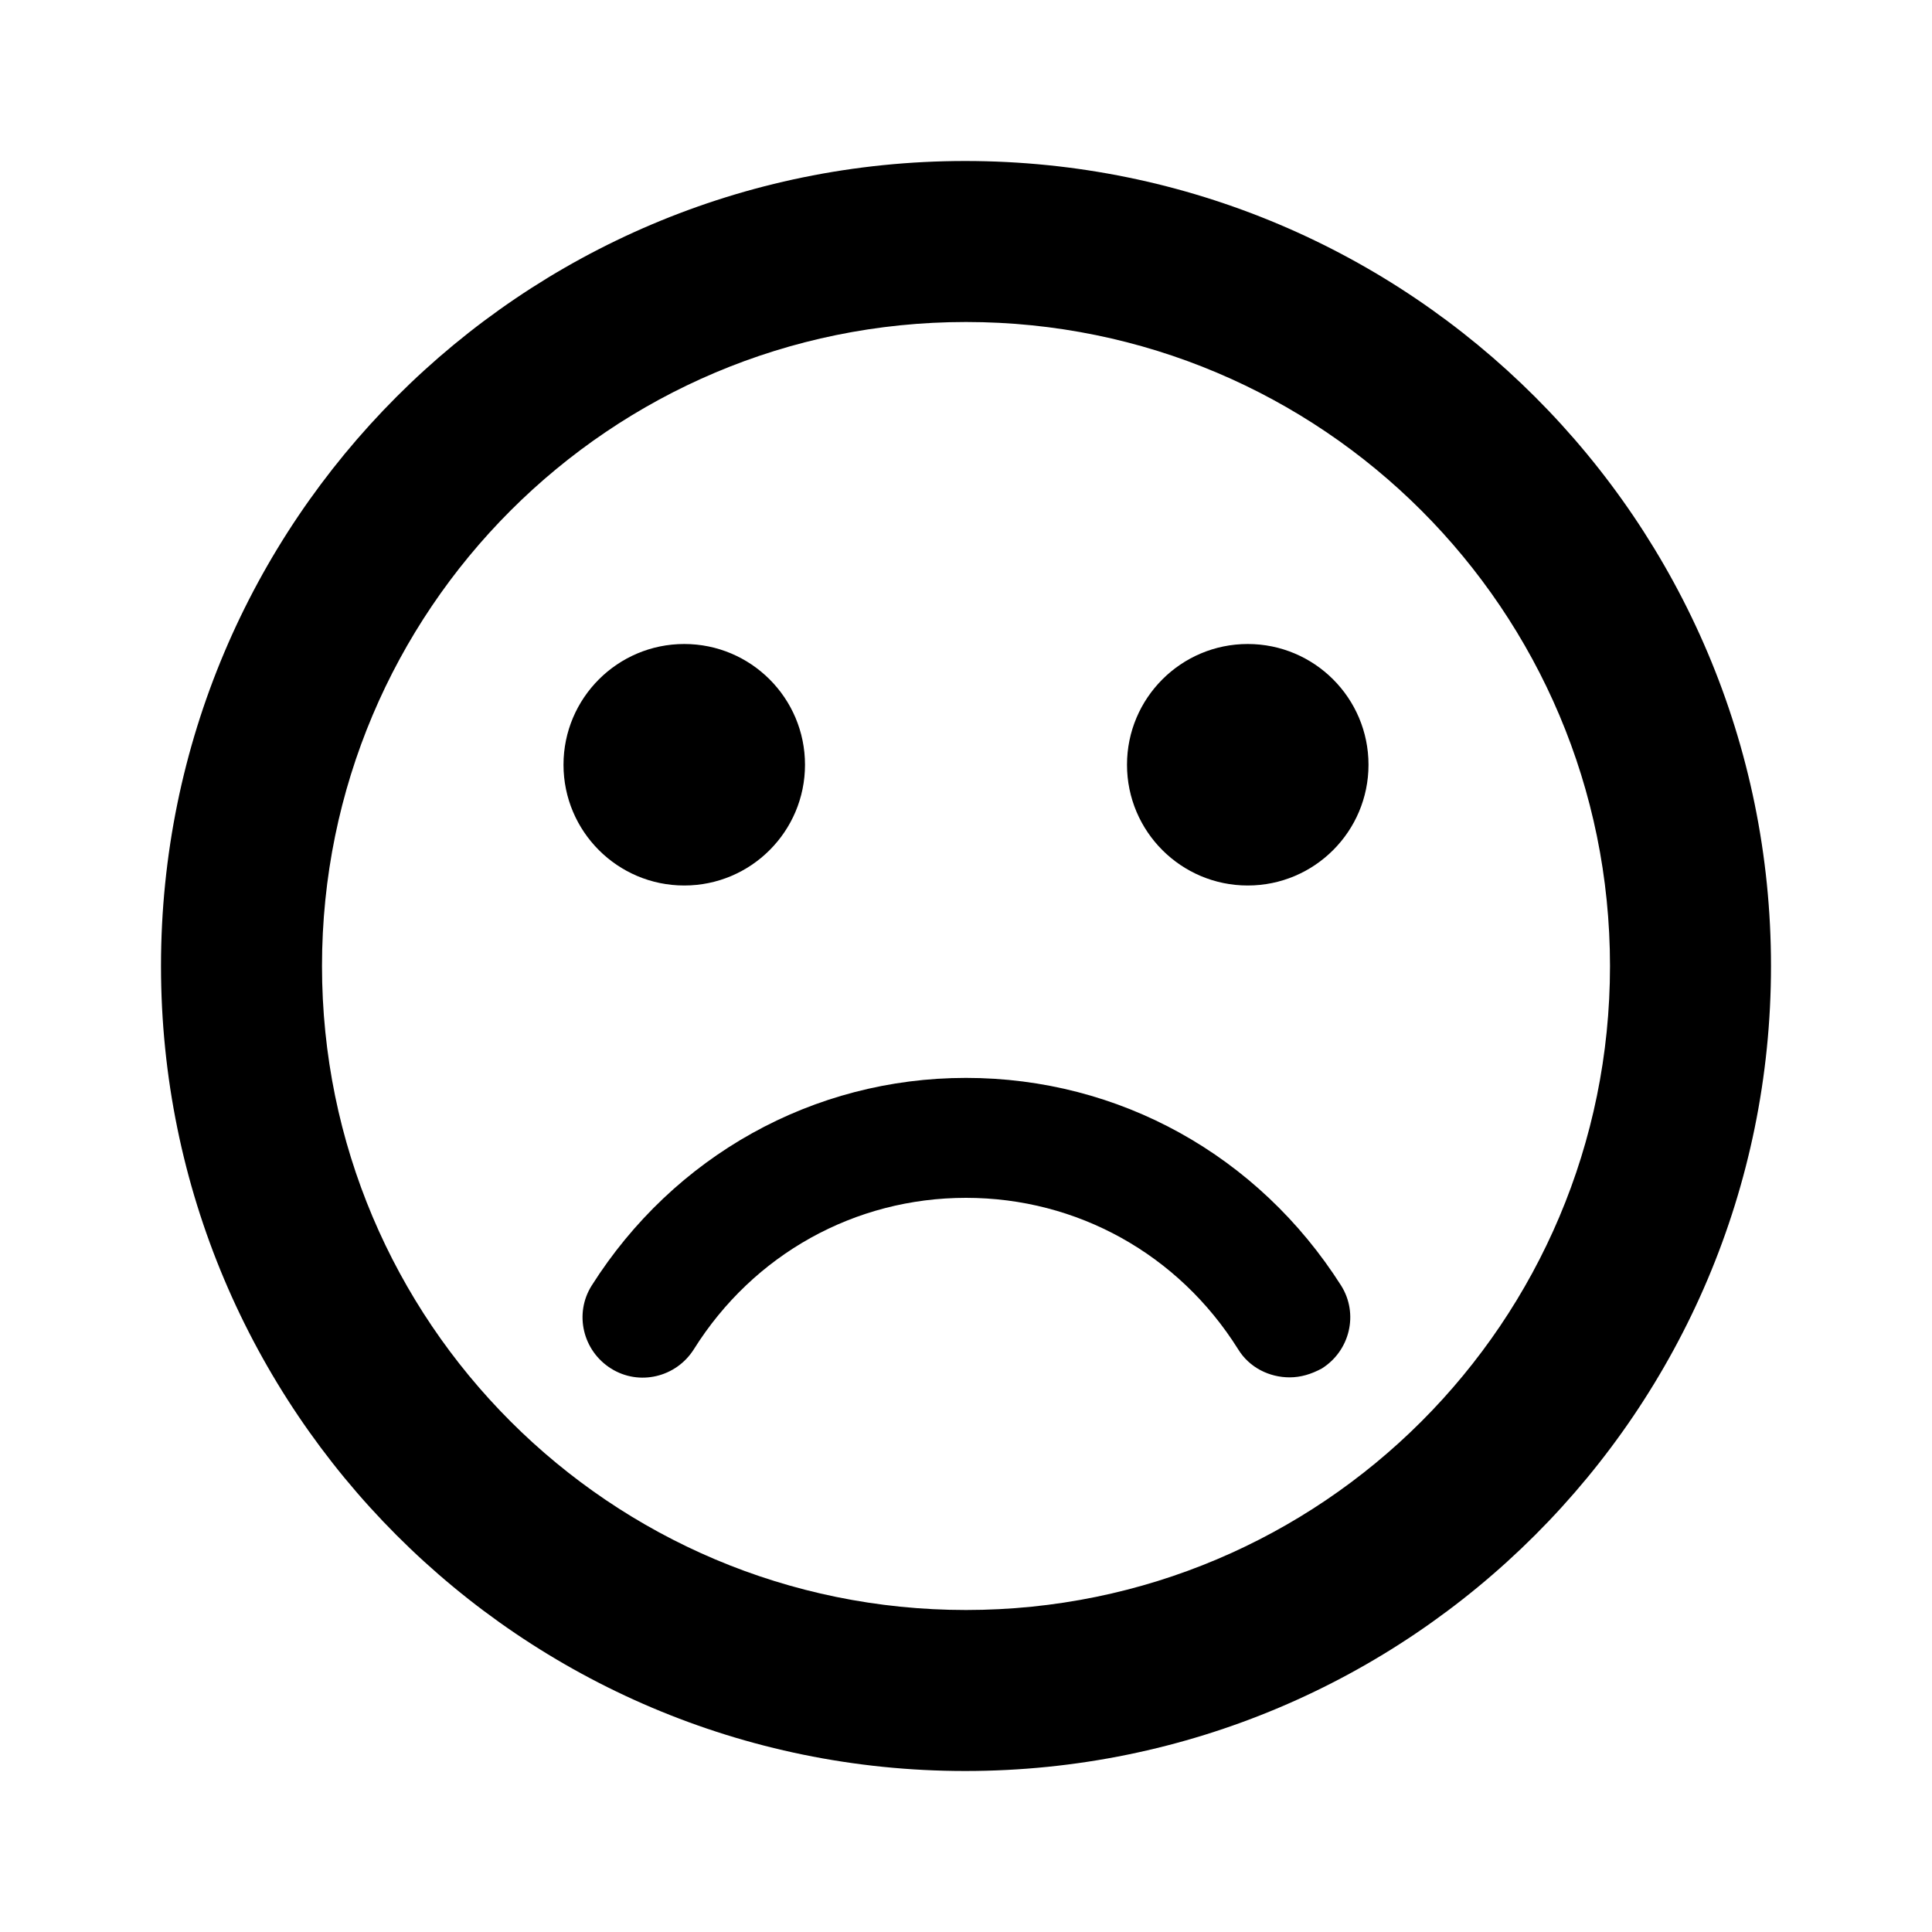 <svg width="24" height="24" viewBox="0 0 24 24" fill="none" xmlns="http://www.w3.org/2000/svg">
<path fill-rule="evenodd" clip-rule="evenodd" d="M2 12C2 6.48 6.47 2 11.99 2C17.52 2 22 6.48 22 12C22 17.52 17.52 22 11.99 22C6.47 22 2 17.52 2 12ZM4 12C4 16.42 7.58 20 12 20C16.42 20 20 16.42 20 12C20 7.58 16.42 4 12 4C7.58 4 4 7.58 4 12ZM7.35 15.97C8.37 14.36 10.1 13.39 12 13.39C13.9 13.39 15.63 14.35 16.66 15.97C16.88 16.32 16.77 16.78 16.42 17C16.29 17.07 16.16 17.11 16.02 17.11C15.77 17.11 15.52 16.99 15.38 16.76C14.64 15.58 13.38 14.88 12 14.88C10.62 14.88 9.36 15.58 8.62 16.76C8.4 17.11 7.94 17.22 7.59 17C7.24 16.78 7.13 16.32 7.35 15.97ZM8.5 11C9.328 11 10 10.328 10 9.5C10 8.672 9.328 8 8.5 8C7.672 8 7 8.672 7 9.5C7 10.328 7.672 11 8.5 11ZM15.5 11C16.328 11 17 10.328 17 9.5C17 8.672 16.328 8 15.5 8C14.672 8 14 8.672 14 9.5C14 10.328 14.672 11 15.5 11Z" fill="black"/>
</svg>
